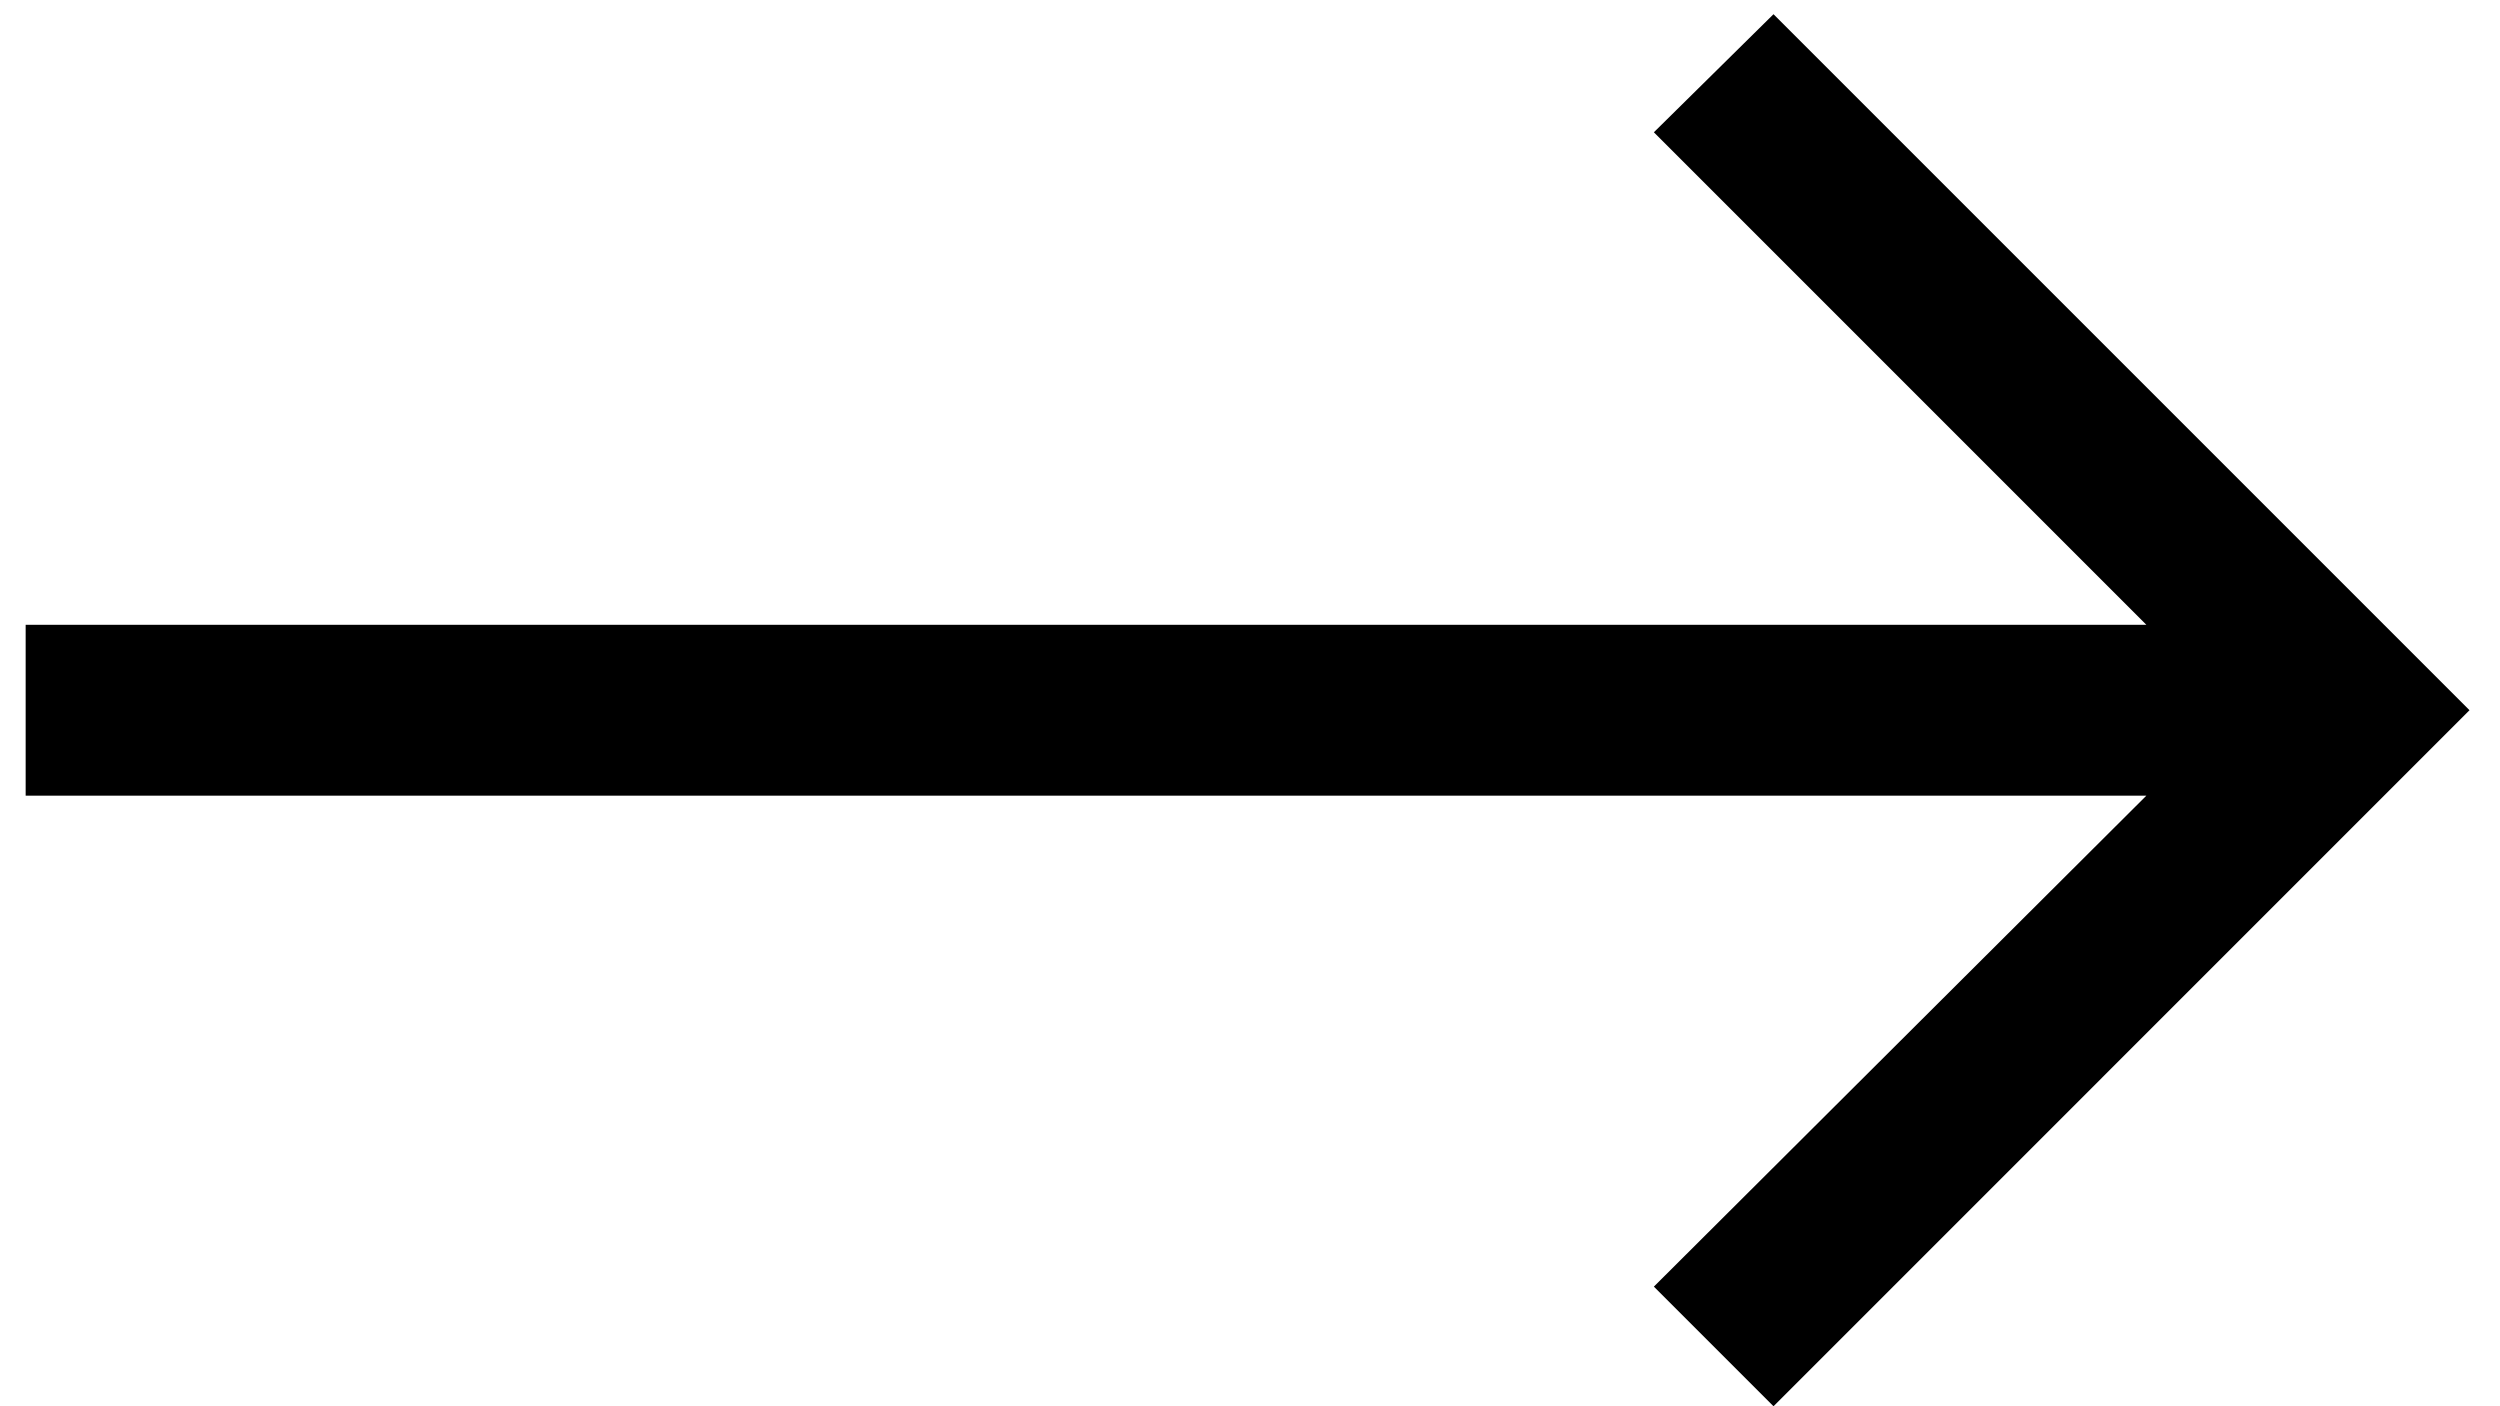<svg width="80" height="45" viewBox="0 0 80 45" fill="none" xmlns="http://www.w3.org/2000/svg">
  <path
    d="M56.752 45L52.924 41.172L68.683 25.462H0.821V19.993H68.683L52.924 4.233L56.752 0.455L79.024 22.727L56.752 45Z"
    fill="black"/>
</svg>
